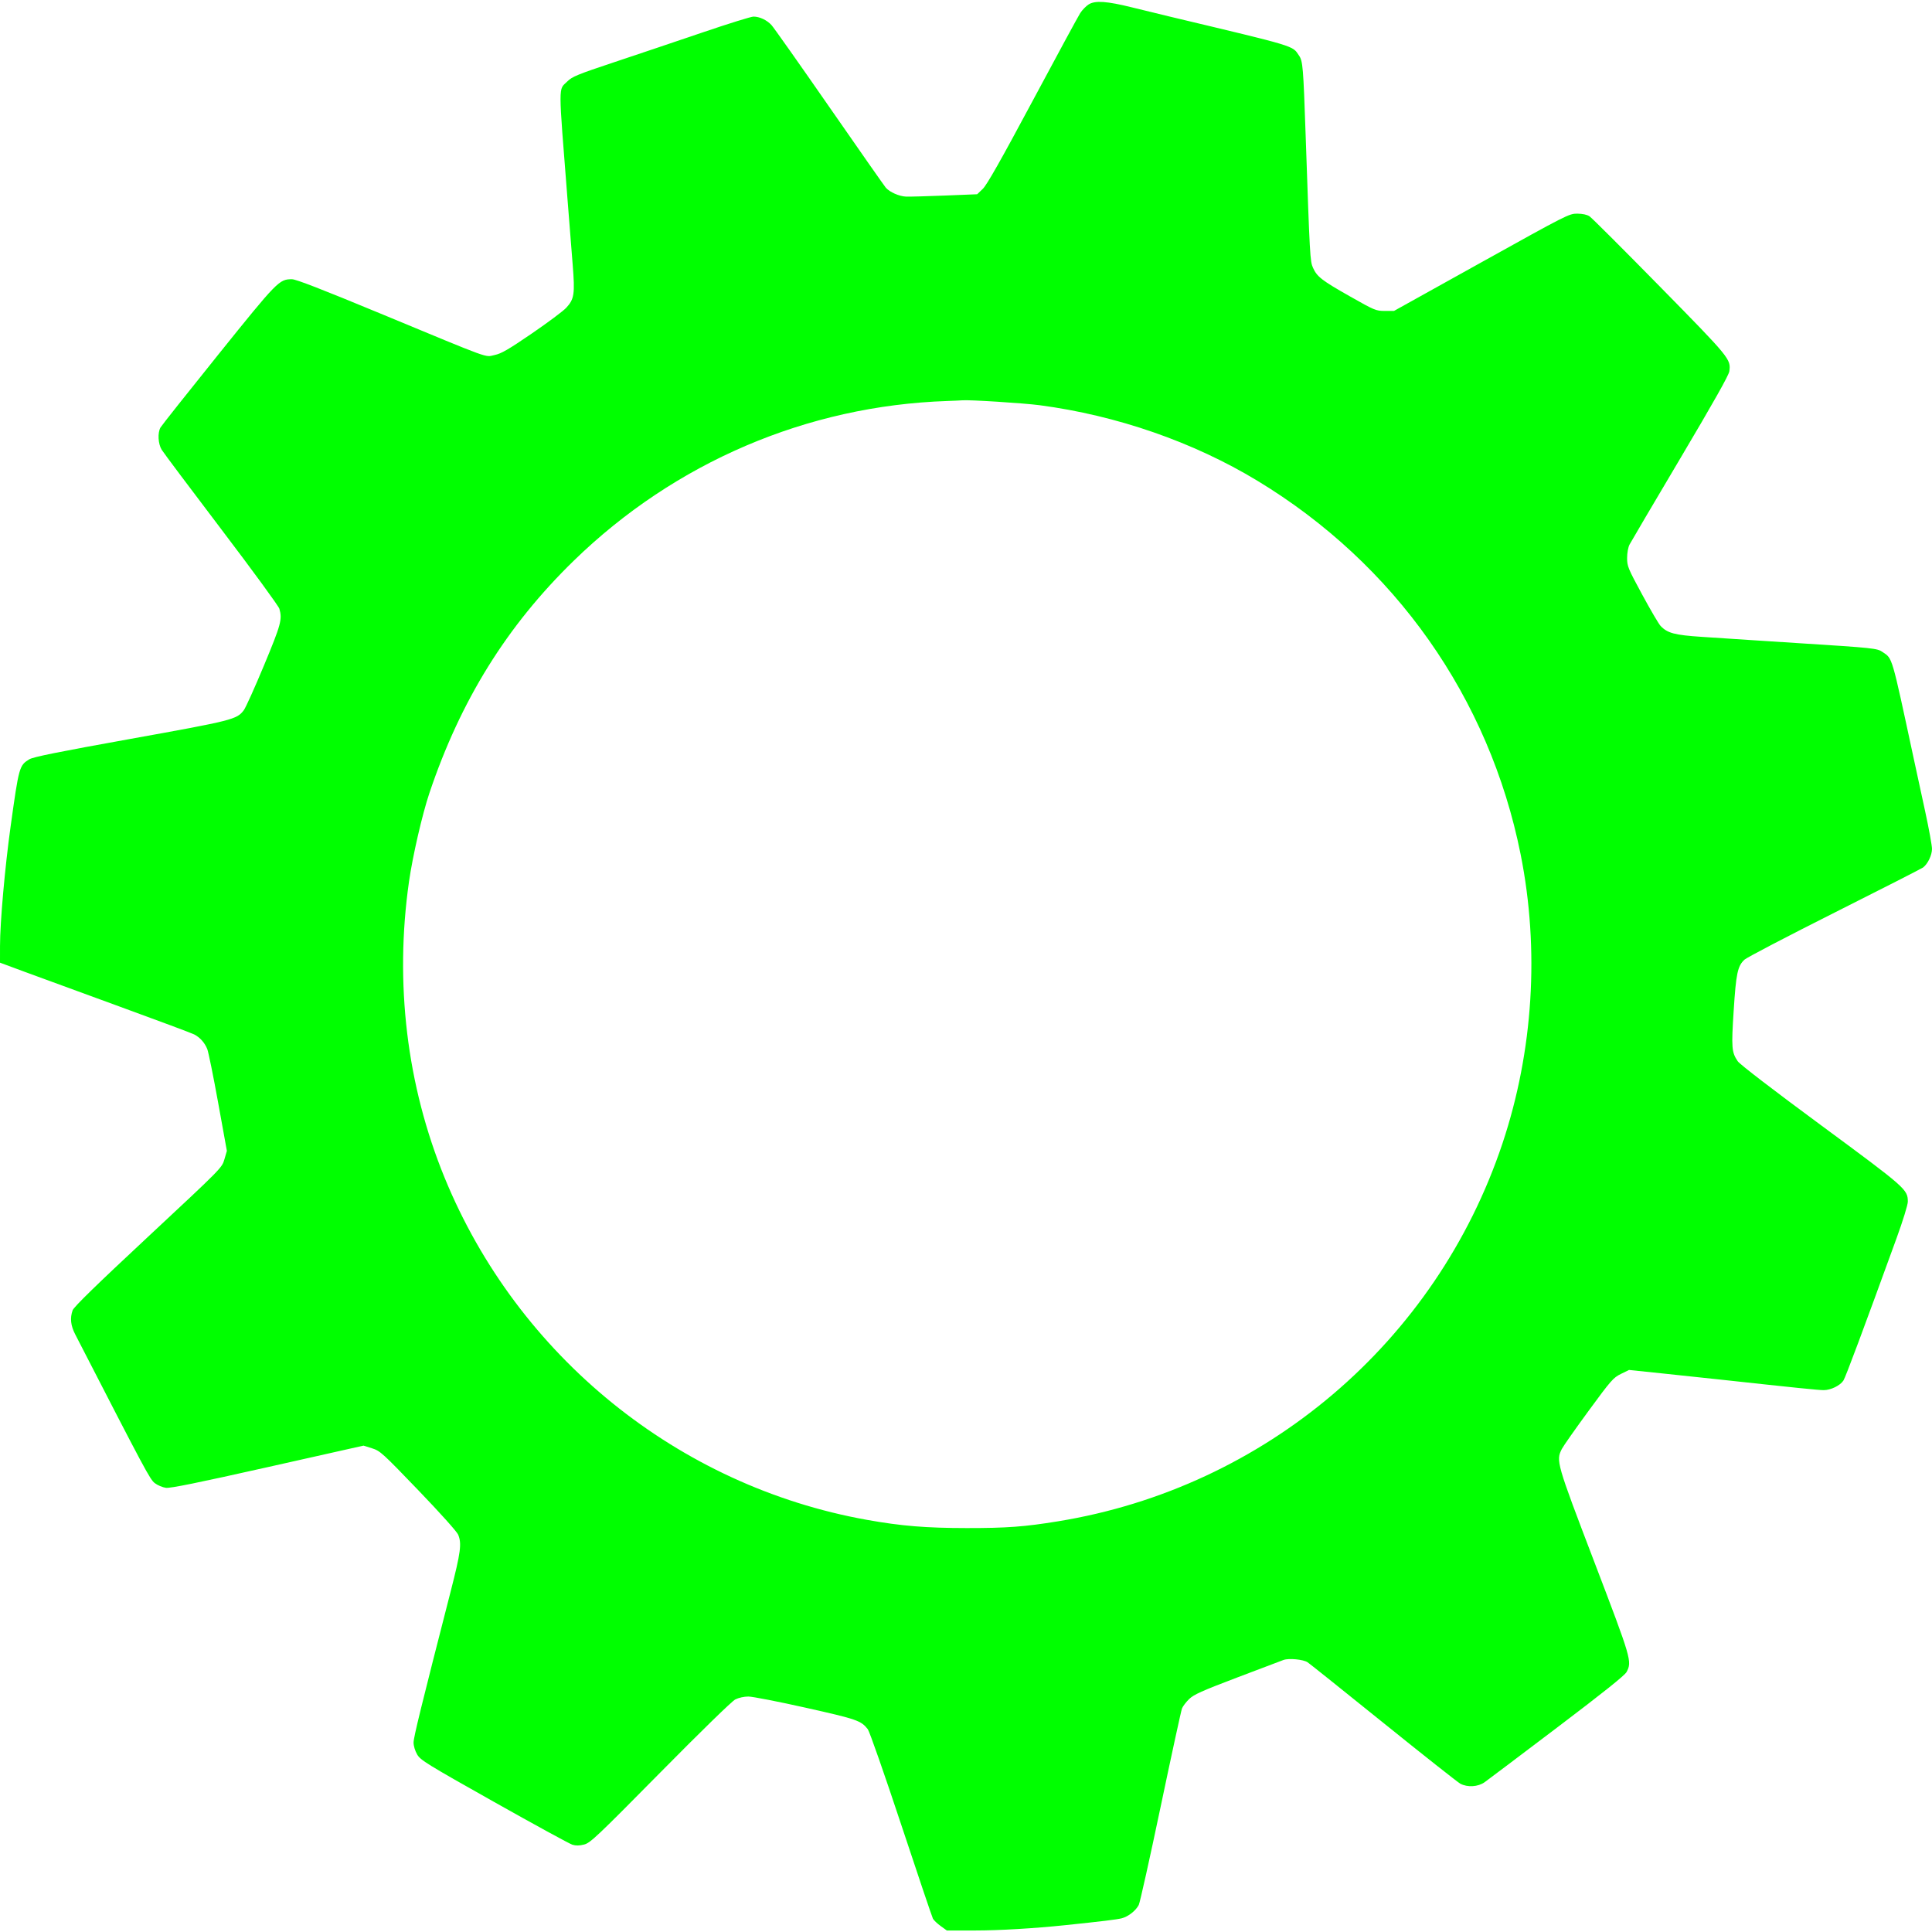 <svg xmlns="http://www.w3.org/2000/svg" width="15" height="15" viewBox="0 0 1280 1278" version="1.1"><path d="M 721.290 1.908 C 719.525 3.016, 716.989 5.627, 715.655 7.711 C 714.321 9.795, 700.103 36.025, 684.059 66 C 663.033 105.286, 653.844 121.505, 651.146 124.099 L 647.402 127.697 625.951 128.558 C 614.153 129.031, 602.614 129.347, 600.309 129.260 C 595.766 129.088, 589.467 126.319, 586.878 123.356 C 585.985 122.335, 569.176 98.325, 549.523 70 C 529.871 41.675, 512.601 17.207, 511.146 15.627 C 508.049 12.264, 503.241 10, 499.195 10 C 497.618 10, 482.641 14.655, 465.913 20.344 C 449.186 26.033, 422.900 34.886, 407.500 40.018 C 382.492 48.351, 379.106 49.737, 375.815 52.992 C 369.862 58.877, 369.845 52.705, 376.026 131.500 C 377.147 145.800, 378.671 165.063, 379.412 174.307 C 380.976 193.831, 380.478 197.159, 375.125 202.938 C 373.131 205.090, 362.873 212.751, 352.330 219.962 C 336.678 230.666, 332.145 233.285, 327.629 234.232 C 320.957 235.632, 327.173 237.894, 251.863 206.660 C 213.341 190.683, 196.106 184, 193.429 184 C 184.946 184, 183.927 185.043, 144.535 234.030 C 124.205 259.313, 107.008 281.012, 106.321 282.250 C 104.334 285.827, 104.726 293.039, 107.122 296.969 C 108.285 298.876, 126.097 322.640, 146.705 349.776 C 167.312 376.912, 184.584 400.548, 185.086 402.301 C 187.108 409.350, 186.205 412.680, 174.910 439.837 C 168.811 454.501, 162.778 467.878, 161.503 469.562 C 156.881 475.668, 154.176 476.352, 86.617 488.508 C 38.488 497.167, 21.915 500.507, 19.417 502.051 C 12.762 506.164, 12.546 506.939, 7.037 546.500 C 3.249 573.696, 0.031 609.966, 0.013 625.648 L 0 636.797 16.750 643.002 C 25.963 646.414, 54.269 656.776, 79.652 666.027 C 105.036 675.278, 127.086 683.514, 128.652 684.329 C 132.501 686.331, 135.616 689.813, 137.314 694.014 C 138.089 695.931, 141.331 711.900, 144.517 729.500 L 150.310 761.500 148.659 767.142 C 147.015 772.757, 146.767 773.008, 98.110 818.367 C 63.640 850.501, 48.887 864.886, 48.107 867.124 C 46.296 872.317, 46.822 877.209, 49.815 883.028 C 96.873 974.502, 99.382 979.190, 102.606 981.648 C 104.431 983.041, 107.716 984.421, 109.905 984.714 C 112.835 985.107, 130.650 981.487, 177.366 971.007 L 240.845 956.765 246.487 958.540 C 251.861 960.230, 253.311 961.545, 277.105 986.288 C 291.534 1001.292, 302.698 1013.736, 303.541 1015.753 C 306.001 1021.641, 305.242 1027.387, 298.565 1053.415 C 278.913 1130.017, 274 1150.033, 274 1153.495 C 274 1155.731, 274.997 1159.025, 276.396 1161.412 C 278.601 1165.175, 282.652 1167.673, 327.335 1192.825 C 354.034 1207.854, 377.380 1220.611, 379.215 1221.174 C 381.570 1221.897, 383.867 1221.858, 387.026 1221.042 C 391.104 1219.988, 395.559 1215.774, 437.411 1173.381 C 464.365 1146.079, 484.891 1126.076, 487.122 1124.938 C 489.347 1123.803, 492.946 1123, 495.810 1123 C 498.500 1123, 515.608 1126.338, 533.829 1130.417 C 567.837 1138.031, 570.442 1138.933, 574.940 1144.651 C 576.055 1146.069, 585.996 1174.472, 597.032 1207.770 C 608.067 1241.068, 617.548 1269.156, 618.100 1270.187 C 618.652 1271.219, 620.948 1273.399, 623.202 1275.031 L 627.300 1278 645.939 1278 C 661.742 1278, 685.085 1276.629, 705.500 1274.502 C 730.107 1271.939, 740.043 1270.728, 743.205 1269.908 C 747.531 1268.786, 752.485 1264.896, 754.466 1261.066 C 755.233 1259.583, 761.758 1230.274, 768.966 1195.935 C 776.174 1161.596, 782.534 1132.326, 783.098 1130.892 C 783.663 1129.457, 785.784 1126.665, 787.813 1124.686 C 790.894 1121.679, 796.104 1119.338, 819.500 1110.447 C 834.900 1104.594, 848.779 1099.341, 850.343 1098.773 C 853.898 1097.481, 863.435 1098.396, 866.327 1100.307 C 867.522 1101.096, 890.100 1119.157, 916.500 1140.441 C 942.900 1161.726, 965.850 1179.863, 967.500 1180.746 C 972.241 1183.283, 979.241 1182.859, 983.581 1179.772 C 985.601 1178.335, 1007.216 1162.036, 1031.614 1143.553 C 1062.422 1120.215, 1076.490 1108.963, 1077.658 1106.724 C 1081.316 1099.715, 1080.918 1098.361, 1056.222 1033.678 C 1031.132 967.964, 1030.787 966.763, 1034.781 958.929 C 1035.761 957.007, 1043.745 945.642, 1052.524 933.673 C 1067.336 913.477, 1068.873 911.720, 1073.878 909.271 L 1079.272 906.632 1100.386 908.828 C 1111.999 910.036, 1129.600 911.906, 1139.500 912.984 C 1190.468 918.534, 1204.832 919.999, 1208.290 920 C 1212.917 920, 1219.132 916.974, 1221.300 913.665 C 1222.734 911.477, 1234.346 880.378, 1256.526 819.329 C 1260.747 807.711, 1263.993 797.178, 1263.984 795.129 C 1263.947 787.039, 1262.860 786.083, 1206.524 744.532 C 1174.369 720.816, 1152.665 704.143, 1151.289 702.100 C 1147.251 696.108, 1147.027 693.322, 1148.600 668.676 C 1150.185 643.856, 1151.202 639.051, 1155.768 634.791 C 1157.270 633.389, 1184.150 619.352, 1215.500 603.598 C 1246.850 587.844, 1273.231 574.394, 1274.123 573.709 C 1277.224 571.332, 1279.992 565.547, 1279.996 561.436 C 1279.998 559.201, 1277.950 547.951, 1275.444 536.436 C 1272.938 524.921, 1269.581 509.425, 1267.984 502 C 1252.967 432.172, 1253.969 435.594, 1247.186 430.932 C 1243.663 428.511, 1241.347 428.269, 1191 425.070 C 1181.375 424.459, 1166.975 423.529, 1159 423.004 C 1151.025 422.479, 1136.850 421.548, 1127.500 420.935 C 1109.452 419.752, 1104.679 418.480, 1100.139 413.648 C 1098.933 412.364, 1093.459 403.031, 1087.975 392.907 C 1078.610 375.620, 1078.003 374.147, 1078.002 368.700 C 1078.001 365.310, 1078.672 361.601, 1079.618 359.771 C 1080.509 358.050, 1095.633 332.371, 1113.229 302.708 C 1135.274 265.542, 1145.378 247.602, 1145.726 245.003 C 1146.810 236.921, 1146.313 236.314, 1099.728 188.870 C 1075.518 164.213, 1054.538 143.264, 1053.105 142.314 C 1051.456 141.222, 1048.481 140.574, 1045 140.550 C 1039.620 140.513, 1038.230 141.218, 981.528 172.756 L 923.557 205 917.476 205 C 911.634 205, 910.729 204.623, 894.447 195.400 C 875.658 184.756, 872.589 182.382, 869.891 176.404 C 867.945 172.091, 867.791 169.322, 865.021 88.500 C 863.472 43.328, 863.156 39.522, 860.654 35.848 C 856.030 29.056, 860.067 30.275, 775 9.987 C 768.125 8.347, 756.875 5.606, 750 3.896 C 733.409 -0.231, 725.565 -0.774, 721.290 1.908 M 627.500 264.673 C 534.779 267.811, 447.098 305.321, 380.122 370.500 C 335.813 413.620, 305.097 463.070, 284.463 524.500 C 279.760 538.501, 273.398 566.118, 270.986 583 C 261.366 650.328, 269.480 717.938, 294.528 779.163 C 342.916 897.438, 449.208 983.567, 574.409 1005.951 C 597.162 1010.019, 613.509 1011.363, 640.500 1011.386 C 666.957 1011.408, 678.707 1010.538, 701 1006.908 C 838.082 984.585, 951.489 888.148, 995.427 756.538 C 1015.854 695.350, 1020.074 628.124, 1007.448 565 C 986.732 461.420, 924.155 372.632, 833 317.482 C 790.536 291.790, 740.018 274.261, 688.888 267.476 C 678.386 266.083, 642.122 263.781, 637.500 264.215 C 636.400 264.318, 631.900 264.524, 627.500 264.673" stroke="none" fill="#00FF00" fill-rule="evenodd"/></svg>